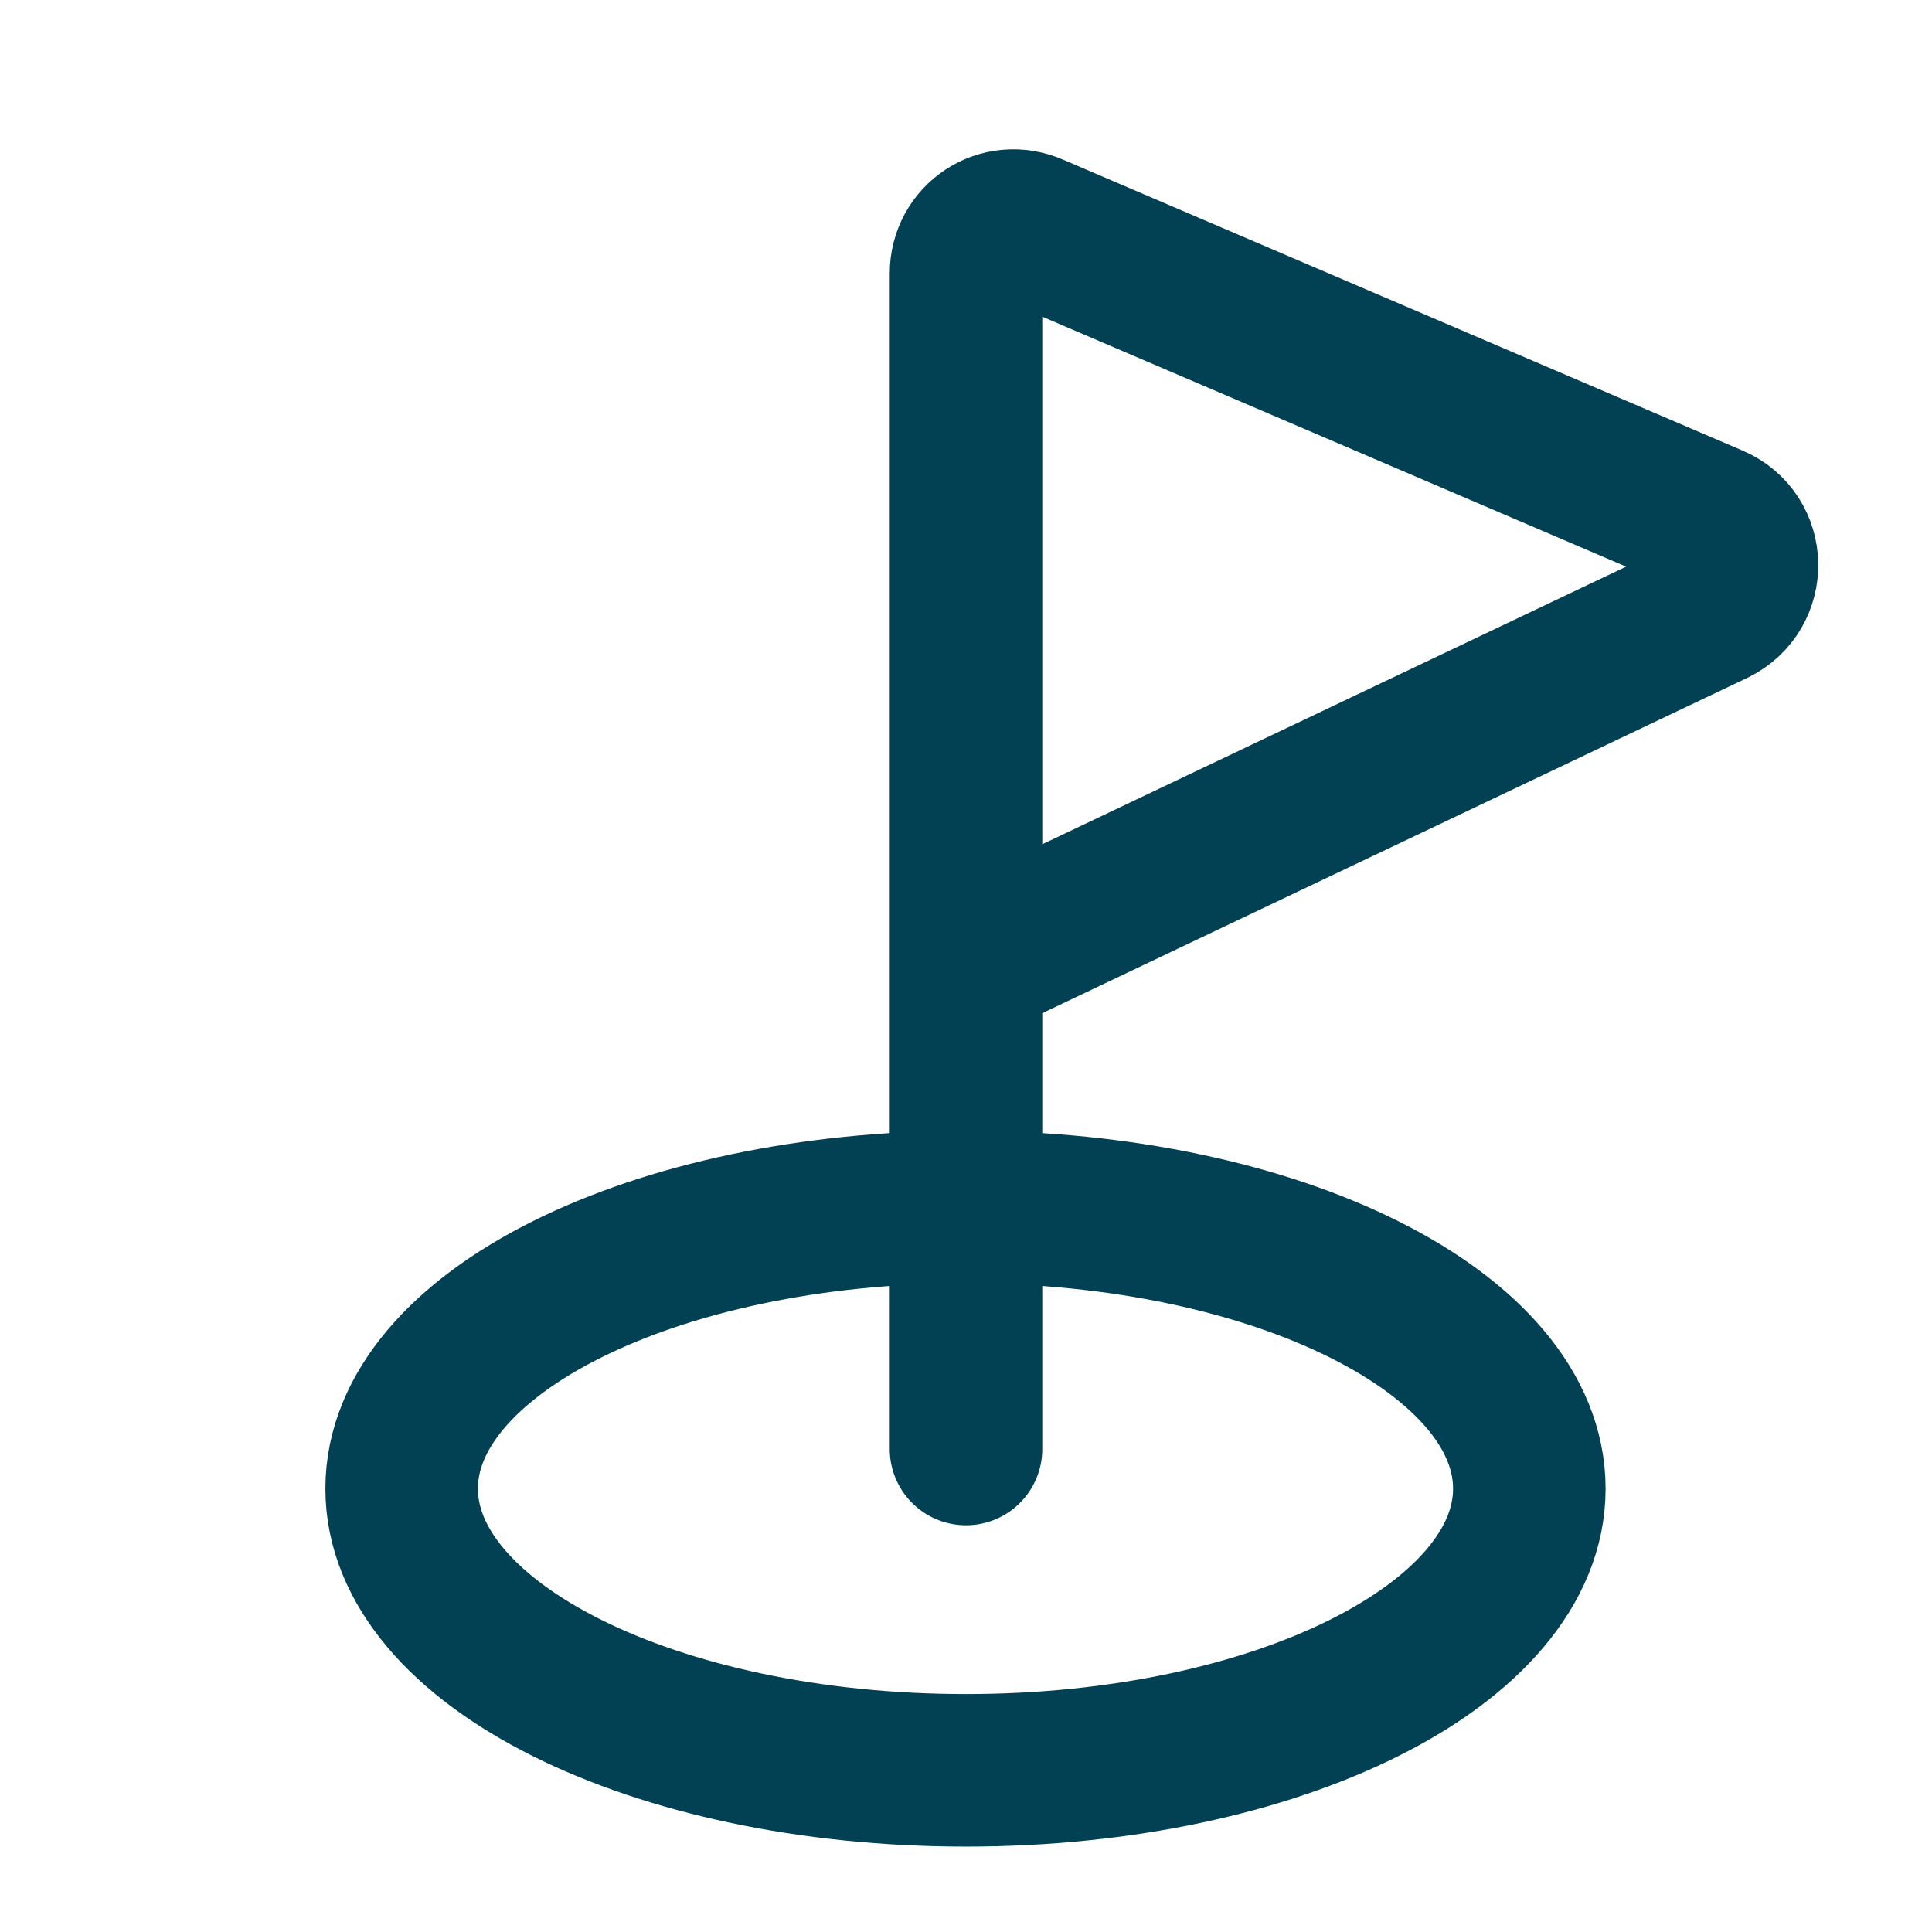 <svg width="19" height="19" viewBox="0 0 19 19" fill="none" xmlns="http://www.w3.org/2000/svg" xmlns:xlink="http://www.w3.org/1999/xlink">
	<desc>
			Created with Pixso.
	</desc>
	<defs>
		<clipPath id="clip1_132">
			<rect id="golf 1" rx="-0.5" width="18" height="18" transform="translate(0.5 0.5)" fill="white" fill-opacity="0"/>
		</clipPath>
	</defs>
	<rect id="golf 1" rx="-0.5" width="18" height="18" transform="translate(0.5 0.5)" fill="#FFFFFF" fill-opacity="0"/>
	<g clip-path="url(#clip1_132)">
		<path id="Vector" d="M9.5 14.25L9.5 9.49L9.5 2.69C9.5 2.35 9.84 2.12 10.16 2.26L16.84 5.12C17.22 5.28 17.23 5.81 16.86 5.99L9.5 9.49" stroke="#024154" stroke-opacity="1" stroke-width="1.5" stroke-linejoin="round" stroke-linecap="round"/>
		<path id="Vector" d="M15.04 14.64C15.04 13.11 12.56 11.87 9.5 11.87C6.43 11.87 3.95 13.11 3.95 14.64C3.95 16.17 6.43 17.41 9.5 17.41C12.56 17.41 15.04 16.17 15.04 14.64Z" stroke="#024154" stroke-opacity="1" stroke-width="1.5" stroke-linejoin="round"/>
	</g>
</svg>

